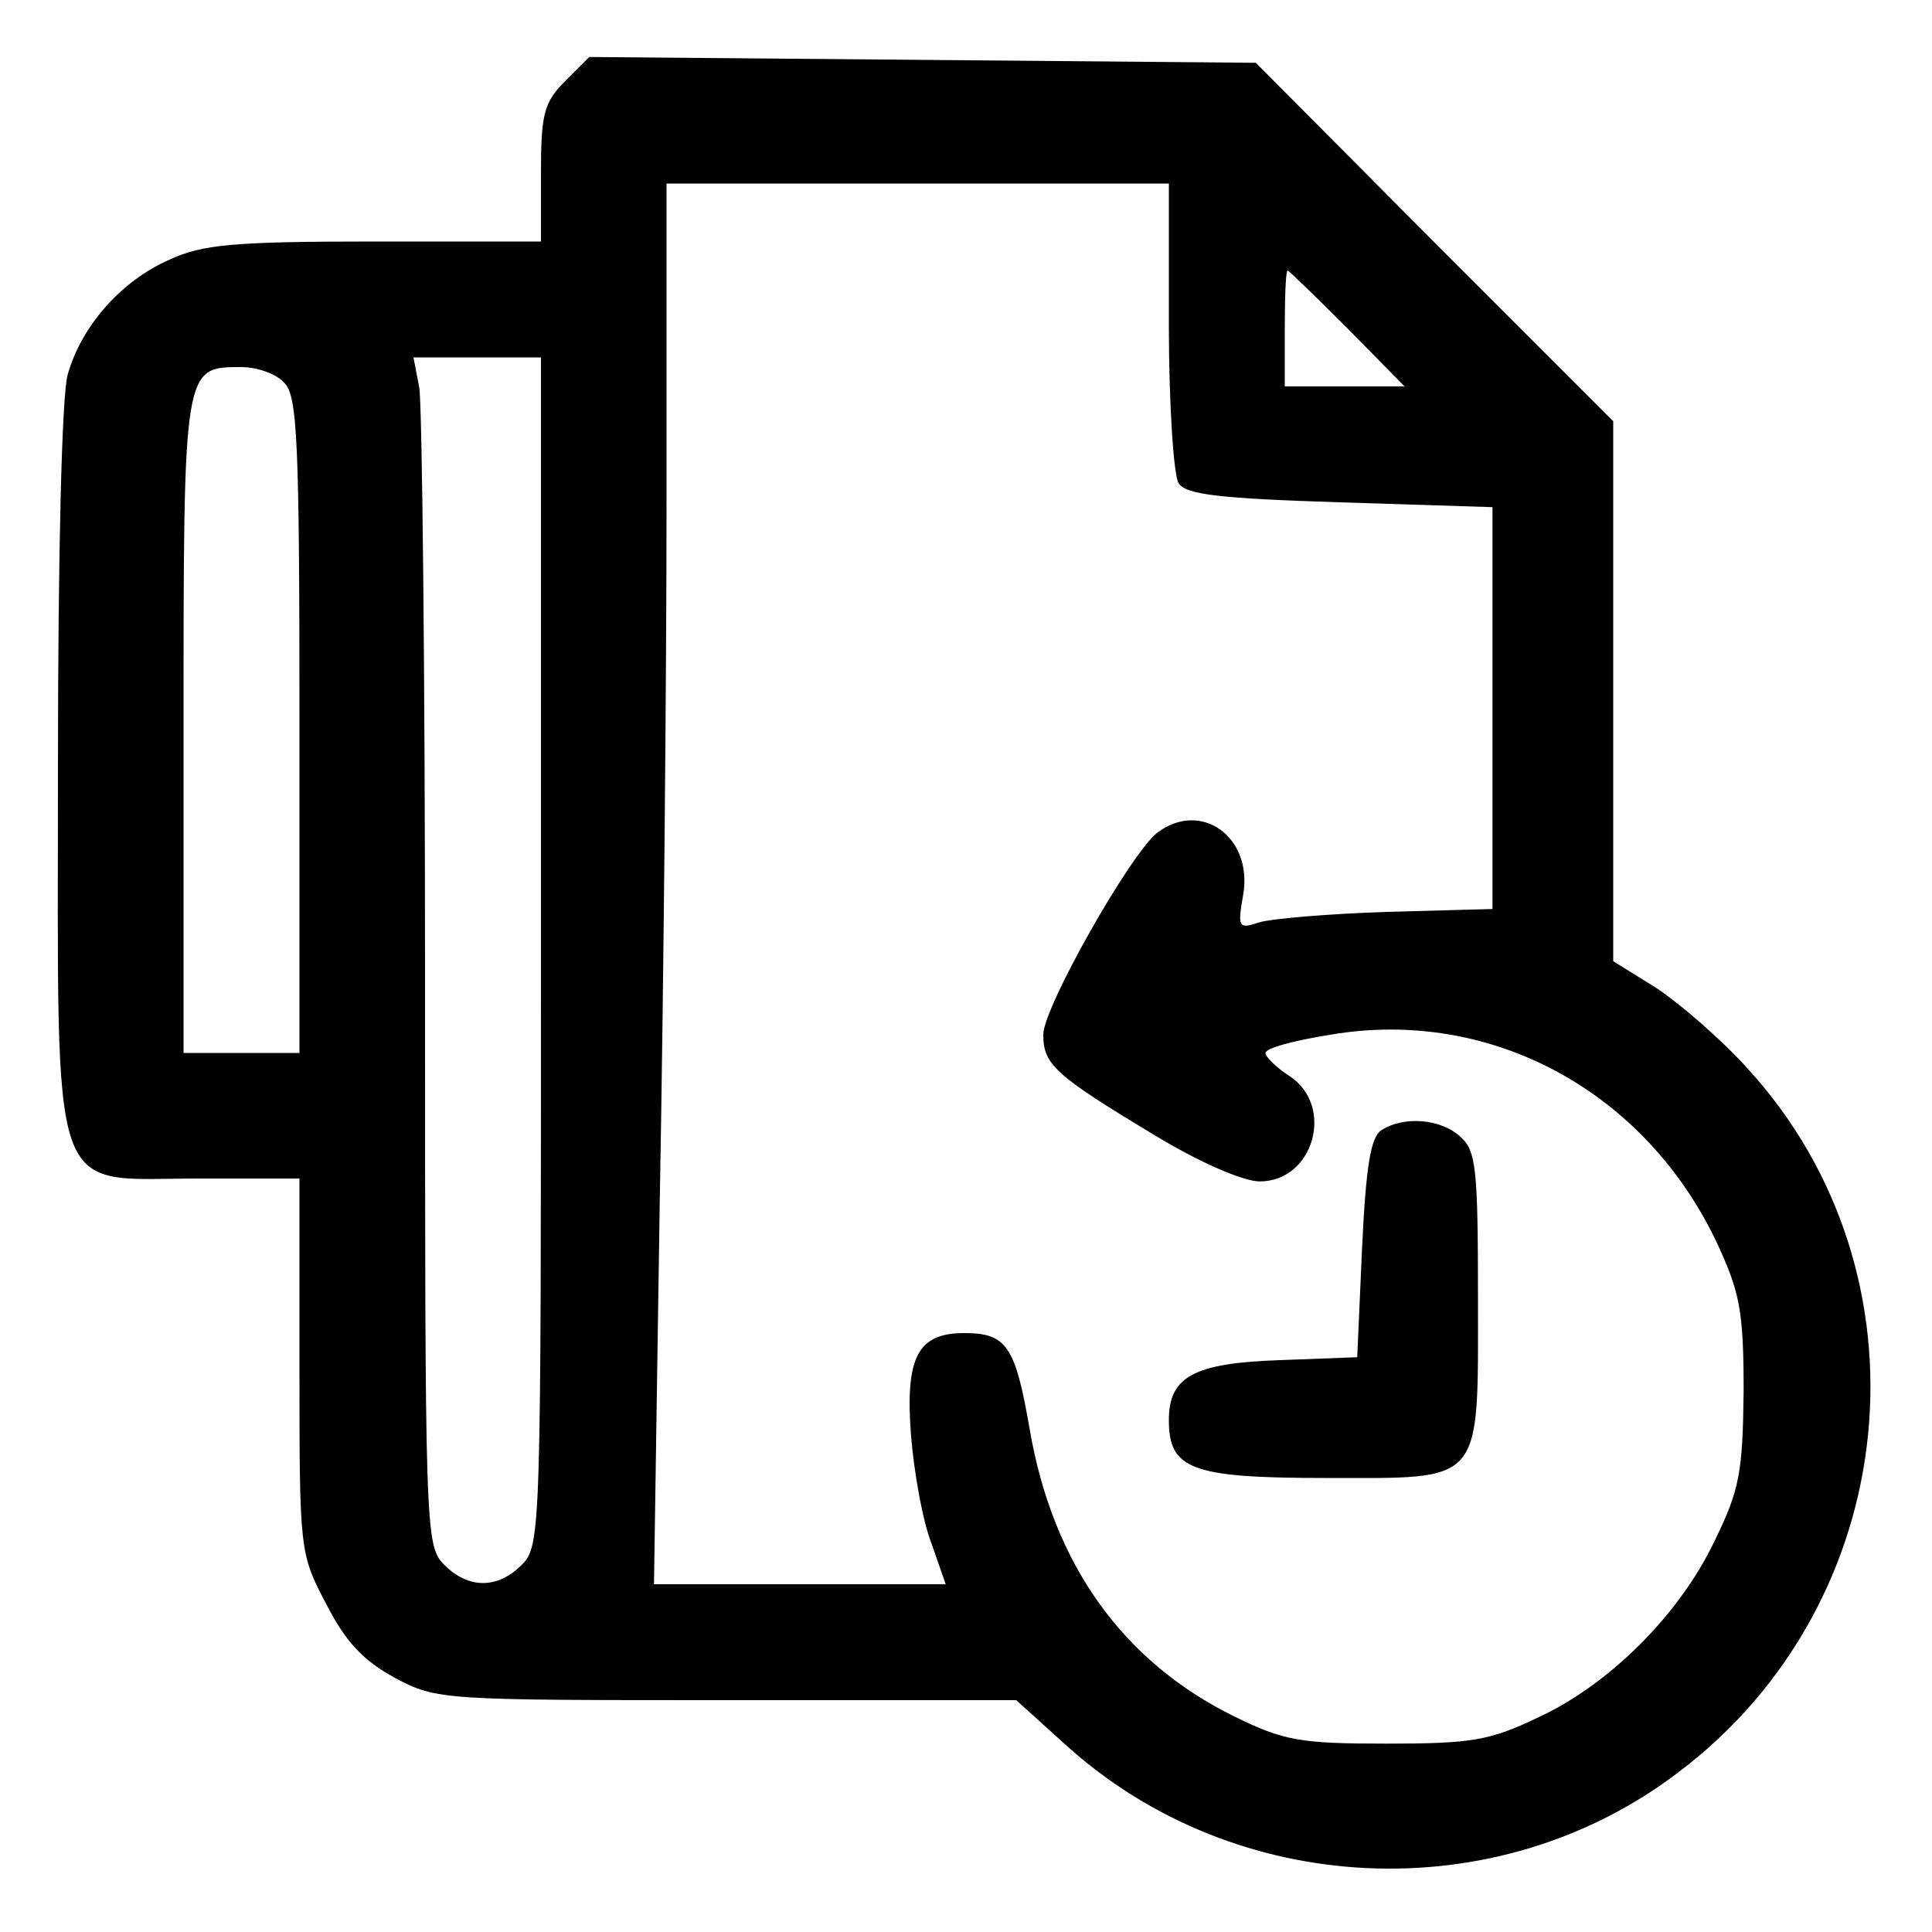 <?xml version="1.0" standalone="no"?>
<!DOCTYPE svg PUBLIC "-//W3C//DTD SVG 20010904//EN"
 "http://www.w3.org/TR/2001/REC-SVG-20010904/DTD/svg10.dtd">
<svg version="1.0" xmlns="http://www.w3.org/2000/svg"
 width="200pt" height="200pt" viewBox="0 0 200 200"
 preserveAspectRatio="xMidYMid meet">

<g transform="translate(0,200) scale(0.1,-0.1)"
fill="#000000" stroke="none">
<path d="M585 1916 c-22 -22 -25 -34 -25 -96 l0 -70 -172 0 c-146 0 -179 -3
-213 -19 -50 -22 -91 -69 -105 -119 -6 -22 -10 -184 -10 -408 0 -457 -11 -424
146 -424 l104 0 0 -194 c0 -192 0 -194 28 -247 20 -39 38 -58 71 -76 43 -23
50 -23 344 -23 l299 0 52 -47 c175 -158 445 -171 633 -28 234 176 267 516 72
729 -27 30 -70 67 -94 83 l-45 28 0 279 0 280 -185 185 -185 186 -345 3 -345
3 -25 -25z m625 -253 c0 -82 5 -155 10 -163 7 -12 42 -16 167 -20 l158 -5 0
-208 0 -208 -110 -3 c-60 -2 -120 -7 -132 -11 -21 -7 -22 -5 -16 29 10 60 -44
98 -89 64 -28 -22 -118 -181 -118 -209 0 -31 12 -42 115 -104 46 -28 92 -48
109 -48 56 0 78 78 31 109 -14 9 -25 20 -25 24 0 5 30 13 68 19 166 28 326
-59 400 -217 23 -50 27 -69 27 -152 -1 -84 -4 -102 -30 -155 -36 -76 -109
-149 -183 -183 -50 -24 -69 -27 -157 -27 -89 0 -106 3 -157 28 -116 57 -188
158 -212 297 -15 87 -24 100 -68 100 -48 0 -61 -25 -55 -105 3 -38 12 -89 21
-112 l15 -43 -151 0 -151 0 6 398 c4 218 7 544 7 725 l0 327 260 0 260 0 0
-147z m185 -3 l59 -60 -62 0 -62 0 0 60 c0 33 1 60 3 60 1 0 29 -27 62 -60z
m-835 -645 c0 -602 0 -615 -20 -635 -25 -25 -55 -25 -80 0 -20 20 -20 33 -20
604 0 321 -3 598 -6 615 l-6 31 66 0 66 0 0 -615z m-266 589 c14 -13 16 -60
16 -355 l0 -339 -60 0 -60 0 0 339 c0 373 0 371 60 371 16 0 36 -7 44 -16z"/>
<path d="M1430 830 c-11 -7 -16 -37 -20 -122 l-5 -113 -80 -3 c-89 -3 -115
-17 -115 -62 0 -51 23 -60 162 -60 165 0 158 -9 158 187 0 133 -2 152 -18 166
-20 19 -59 22 -82 7z"/>
</g>
</svg>
